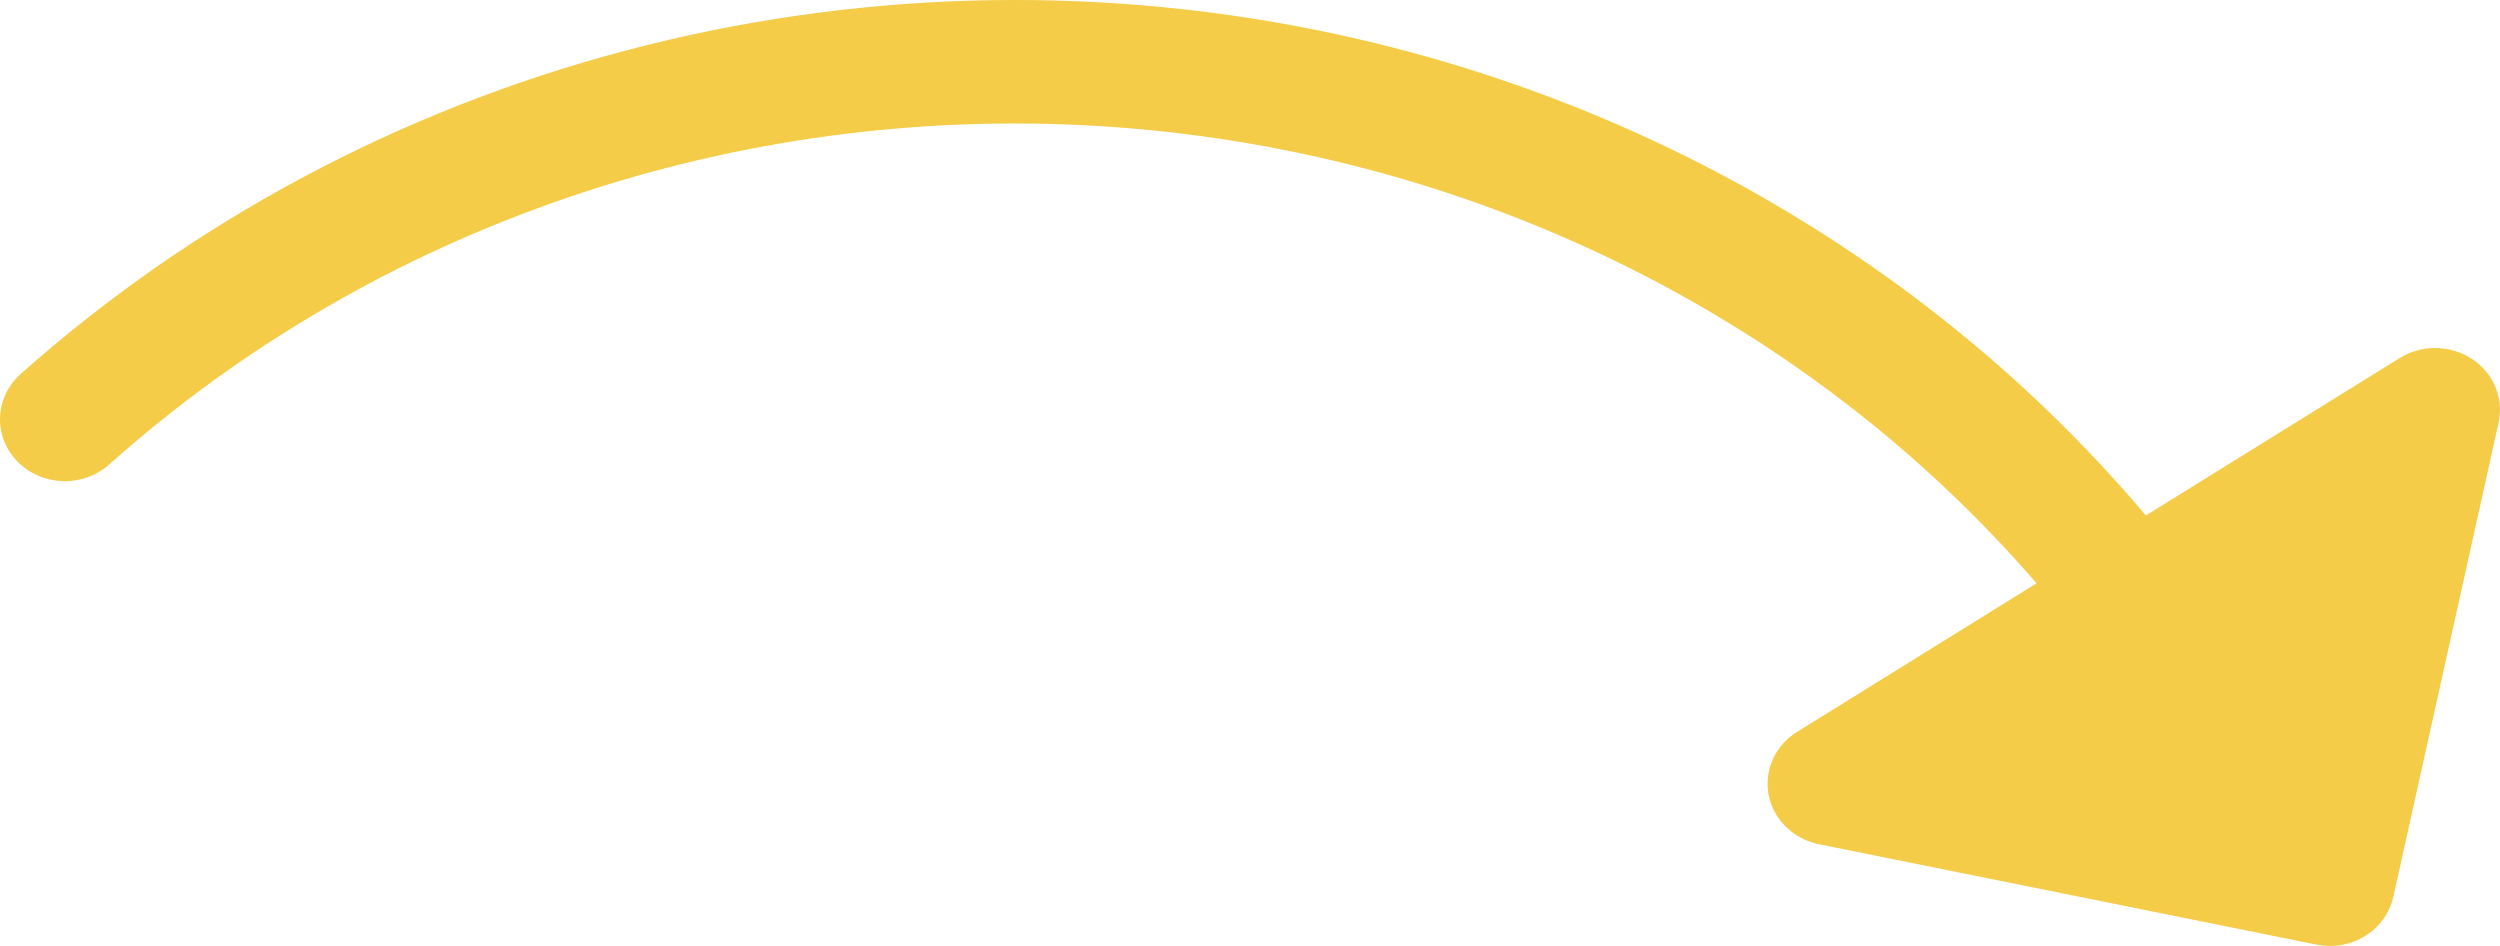 <svg width="37" height="14" viewBox="0 0 37 14" fill="none" xmlns="http://www.w3.org/2000/svg">
<path d="M19.47 0.442C24.312 1.417 28.653 3.956 31.759 7.629L35.516 5.299C35.675 5.2 35.862 5.148 36.051 5.151C36.241 5.153 36.426 5.209 36.583 5.311C36.74 5.413 36.861 5.558 36.931 5.726C37.002 5.894 37.019 6.078 36.979 6.256L35.421 13.274C35.395 13.392 35.345 13.503 35.273 13.602C35.202 13.702 35.111 13.786 35.005 13.852C34.9 13.918 34.782 13.963 34.657 13.985C34.534 14.007 34.406 14.005 34.283 13.98L26.922 12.495C26.736 12.457 26.566 12.368 26.433 12.238C26.3 12.109 26.211 11.945 26.176 11.767C26.142 11.588 26.163 11.405 26.238 11.238C26.312 11.072 26.438 10.93 26.597 10.832L30.141 8.633C28.438 6.662 26.33 5.045 23.946 3.882C21.563 2.718 18.954 2.032 16.282 1.867C13.609 1.702 10.93 2.06 8.409 2.921C5.887 3.781 3.577 5.125 1.622 6.869C1.53 6.952 1.422 7.018 1.303 7.061C1.185 7.104 1.059 7.125 0.932 7.121C0.805 7.117 0.68 7.09 0.565 7.04C0.449 6.99 0.345 6.919 0.258 6.831C0.172 6.742 0.105 6.639 0.06 6.525C0.016 6.412 -0.004 6.291 0.001 6.171C0.006 6.05 0.036 5.931 0.089 5.821C0.142 5.712 0.218 5.613 0.311 5.531C2.841 3.278 5.903 1.64 9.238 0.754C12.573 -0.132 16.083 -0.239 19.47 0.442ZM32.118 9.591L32.114 9.594C32.108 9.599 32.1 9.602 32.094 9.606L29.587 11.161L32.118 9.591Z" fill="#F4CC47"/>
</svg>
